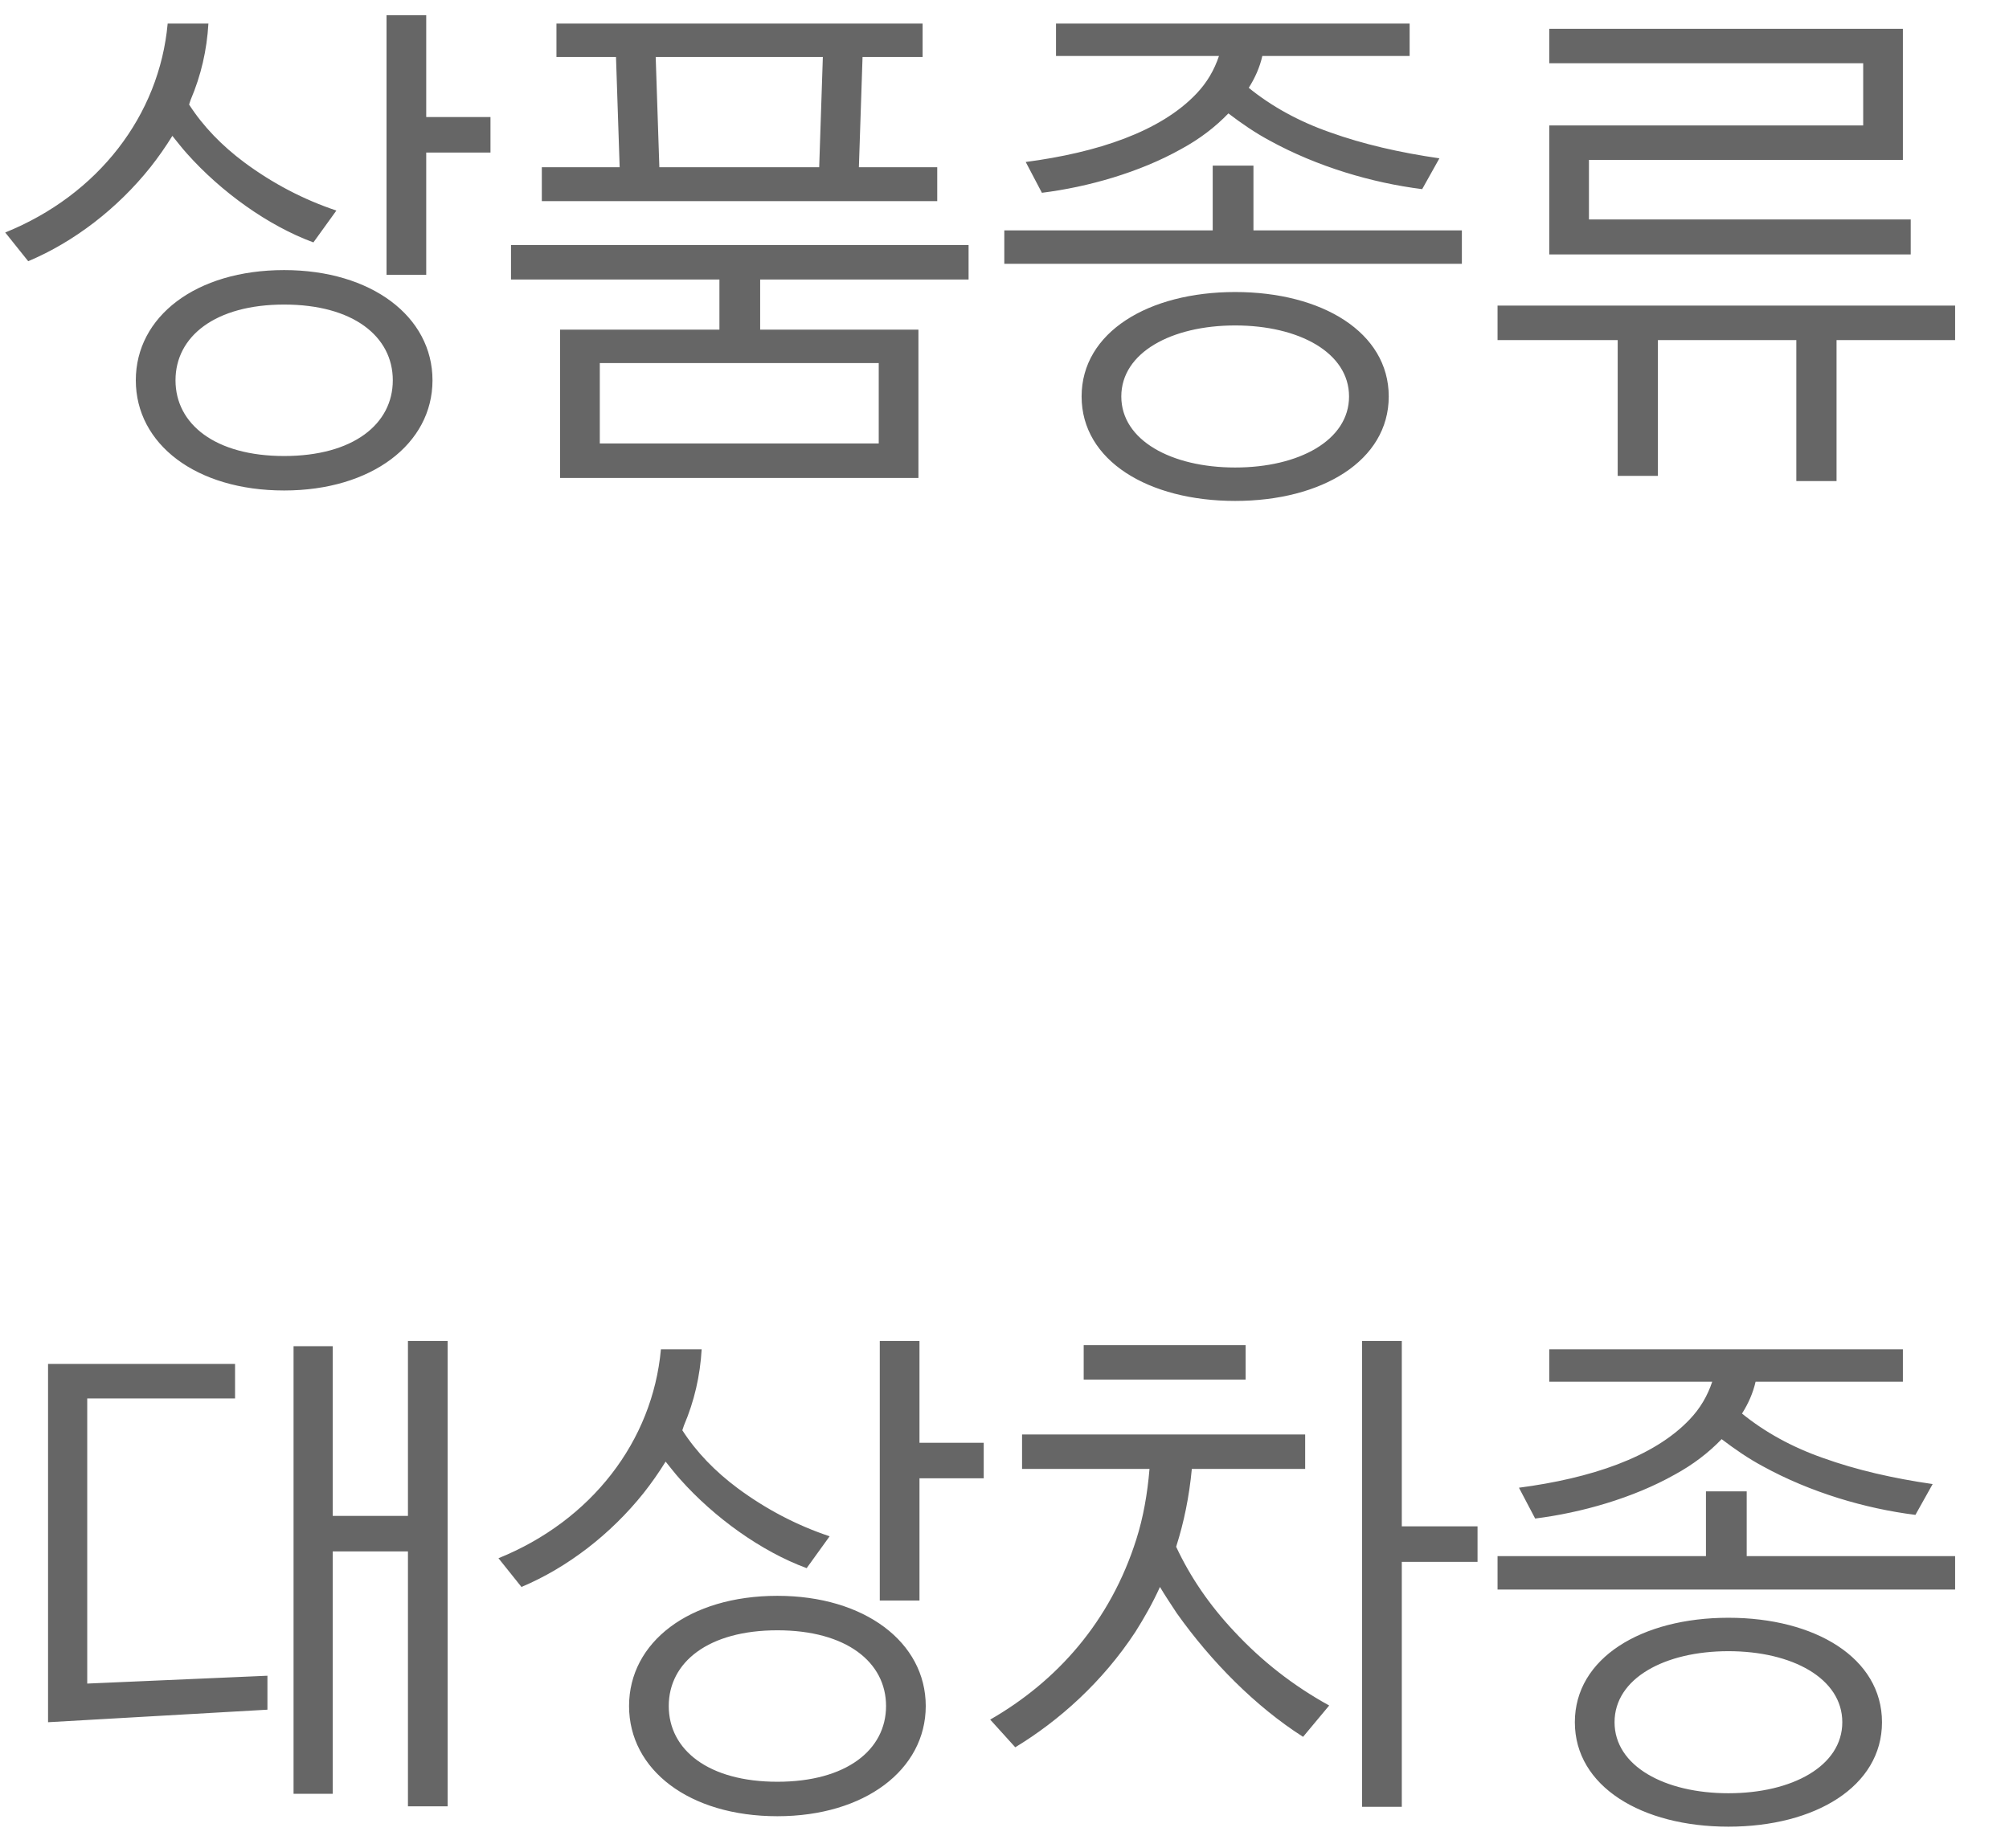 <svg width="50" height="46" viewBox="0 0 50 46" fill="none" xmlns="http://www.w3.org/2000/svg">
<path d="M7.072 6.723C4.875 6.723 3.38 7.88 3.38 9.466C3.38 11.052 4.875 12.209 7.072 12.209C9.243 12.209 10.764 11.052 10.764 9.466C10.764 7.88 9.243 6.723 7.072 6.723ZM7.072 11.351C5.356 11.351 4.368 10.558 4.368 9.466C4.368 8.374 5.356 7.581 7.072 7.581C8.788 7.581 9.776 8.374 9.776 9.466C9.776 10.558 8.788 11.351 7.072 11.351ZM8.372 5.241C7.553 4.968 6.786 4.565 6.084 4.045C5.525 3.629 5.057 3.148 4.706 2.602L4.745 2.485C5.005 1.874 5.148 1.25 5.187 0.587H4.173C3.965 2.875 2.444 4.851 0.13 5.787L0.702 6.502C1.846 6.021 2.925 5.189 3.744 4.162C3.939 3.915 4.121 3.655 4.29 3.382C4.407 3.525 4.524 3.681 4.654 3.824C5.499 4.773 6.669 5.618 7.8 6.034L8.372 5.241ZM10.608 6.84V3.798H12.207V2.914H10.608V0.379H9.62V6.84H10.608ZM13.94 8.205V11.897H22.858V8.205H18.919V6.957H24.106V6.099H12.718V6.957H17.905V8.205H13.94ZM13.849 0.587V1.419H15.331L15.422 4.162H13.485V5.007H23.326V4.162H21.376L21.467 1.419H22.962V0.587H13.849ZM21.87 9.037V11.039H14.928V9.037H21.87ZM16.319 1.419H20.479L20.388 4.162H16.41L16.319 1.419ZM30.741 7.269C28.583 7.269 26.919 8.27 26.919 9.869C26.919 11.468 28.583 12.469 30.741 12.469C32.899 12.469 34.563 11.468 34.563 9.869C34.563 8.27 32.899 7.269 30.741 7.269ZM35.824 3.941C34.836 3.798 33.926 3.59 33.094 3.291C32.314 3.018 31.638 2.641 31.079 2.186C31.235 1.939 31.352 1.679 31.417 1.393H35.083V0.587H26.282V1.393H30.338C30.221 1.744 30.039 2.056 29.779 2.329C28.882 3.278 27.309 3.798 25.528 4.032L25.931 4.799C27.075 4.656 28.362 4.292 29.402 3.707C29.857 3.46 30.247 3.161 30.572 2.823C30.897 3.07 31.235 3.304 31.599 3.499C32.782 4.149 34.147 4.552 35.395 4.708L35.824 3.941ZM30.741 11.637C29.155 11.637 27.907 10.961 27.907 9.869C27.907 8.777 29.155 8.101 30.741 8.101C32.327 8.101 33.575 8.777 33.575 9.869C33.575 10.961 32.327 11.637 30.741 11.637ZM24.995 5.735V6.567H36.383V5.735H31.196V4.123H30.182V5.735H24.995ZM47.554 6.333V5.462H39.546V3.98H47.359V0.717H38.558V1.575H46.371V3.122H38.558V6.333H47.554ZM41.262 11.845V8.465H44.707V11.975H45.708V8.465H48.659V7.607H37.271V8.465H40.261V11.845H41.262Z" fill="#666666"/>
<path d="M8.281 44.65V38.618H10.153V44.962H11.141V33.379H10.153V37.734H8.281V33.509H7.306V44.65H8.281ZM1.196 33.951V42.869L6.656 42.557V41.712L2.171 41.907V34.809H5.85V33.951H1.196ZM19.348 39.723C17.151 39.723 15.656 40.88 15.656 42.466C15.656 44.052 17.151 45.209 19.348 45.209C21.519 45.209 23.04 44.052 23.04 42.466C23.04 40.88 21.519 39.723 19.348 39.723ZM19.348 44.351C17.632 44.351 16.644 43.558 16.644 42.466C16.644 41.374 17.632 40.581 19.348 40.581C21.064 40.581 22.052 41.374 22.052 42.466C22.052 43.558 21.064 44.351 19.348 44.351ZM20.648 38.241C19.829 37.968 19.062 37.565 18.36 37.045C17.801 36.629 17.333 36.148 16.982 35.602L17.021 35.485C17.281 34.874 17.424 34.25 17.463 33.587H16.449C16.241 35.875 14.72 37.851 12.406 38.787L12.978 39.502C14.122 39.021 15.201 38.189 16.02 37.162C16.215 36.915 16.397 36.655 16.566 36.382C16.683 36.525 16.8 36.681 16.93 36.824C17.775 37.773 18.945 38.618 20.076 39.034L20.648 38.241ZM22.884 39.84V36.798H24.483V35.914H22.884V33.379H21.896V39.84H22.884ZM33.081 42.453C32.184 41.959 31.404 41.348 30.715 40.607C30.104 39.957 29.623 39.255 29.272 38.501C29.467 37.89 29.597 37.253 29.662 36.564H32.483V35.706H25.437V36.564H28.609C28.557 37.188 28.453 37.773 28.284 38.306C27.634 40.373 26.295 41.855 24.644 42.804L25.268 43.493C26.36 42.83 27.439 41.868 28.258 40.62C28.479 40.269 28.687 39.905 28.869 39.502C28.999 39.723 29.142 39.931 29.285 40.152C30.143 41.361 31.248 42.479 32.431 43.233L33.081 42.453ZM34.888 44.975V38.878H36.773V37.994H34.888V33.379H33.9V44.975H34.888ZM31.001 34.341V33.483H26.971V34.341H31.001ZM43.017 40.269C40.859 40.269 39.195 41.27 39.195 42.869C39.195 44.468 40.859 45.469 43.017 45.469C45.175 45.469 46.839 44.468 46.839 42.869C46.839 41.27 45.175 40.269 43.017 40.269ZM48.1 36.941C47.112 36.798 46.202 36.59 45.37 36.291C44.59 36.018 43.914 35.641 43.355 35.186C43.511 34.939 43.628 34.679 43.693 34.393H47.359V33.587H38.558V34.393H42.614C42.497 34.744 42.315 35.056 42.055 35.329C41.158 36.278 39.585 36.798 37.804 37.032L38.207 37.799C39.351 37.656 40.638 37.292 41.678 36.707C42.133 36.46 42.523 36.161 42.848 35.823C43.173 36.07 43.511 36.304 43.875 36.499C45.058 37.149 46.423 37.552 47.671 37.708L48.1 36.941ZM43.017 44.637C41.431 44.637 40.183 43.961 40.183 42.869C40.183 41.777 41.431 41.101 43.017 41.101C44.603 41.101 45.851 41.777 45.851 42.869C45.851 43.961 44.603 44.637 43.017 44.637ZM37.271 38.735V39.567H48.659V38.735H43.472V37.123H42.458V38.735H37.271Z" fill="#666666"/>
</svg>
